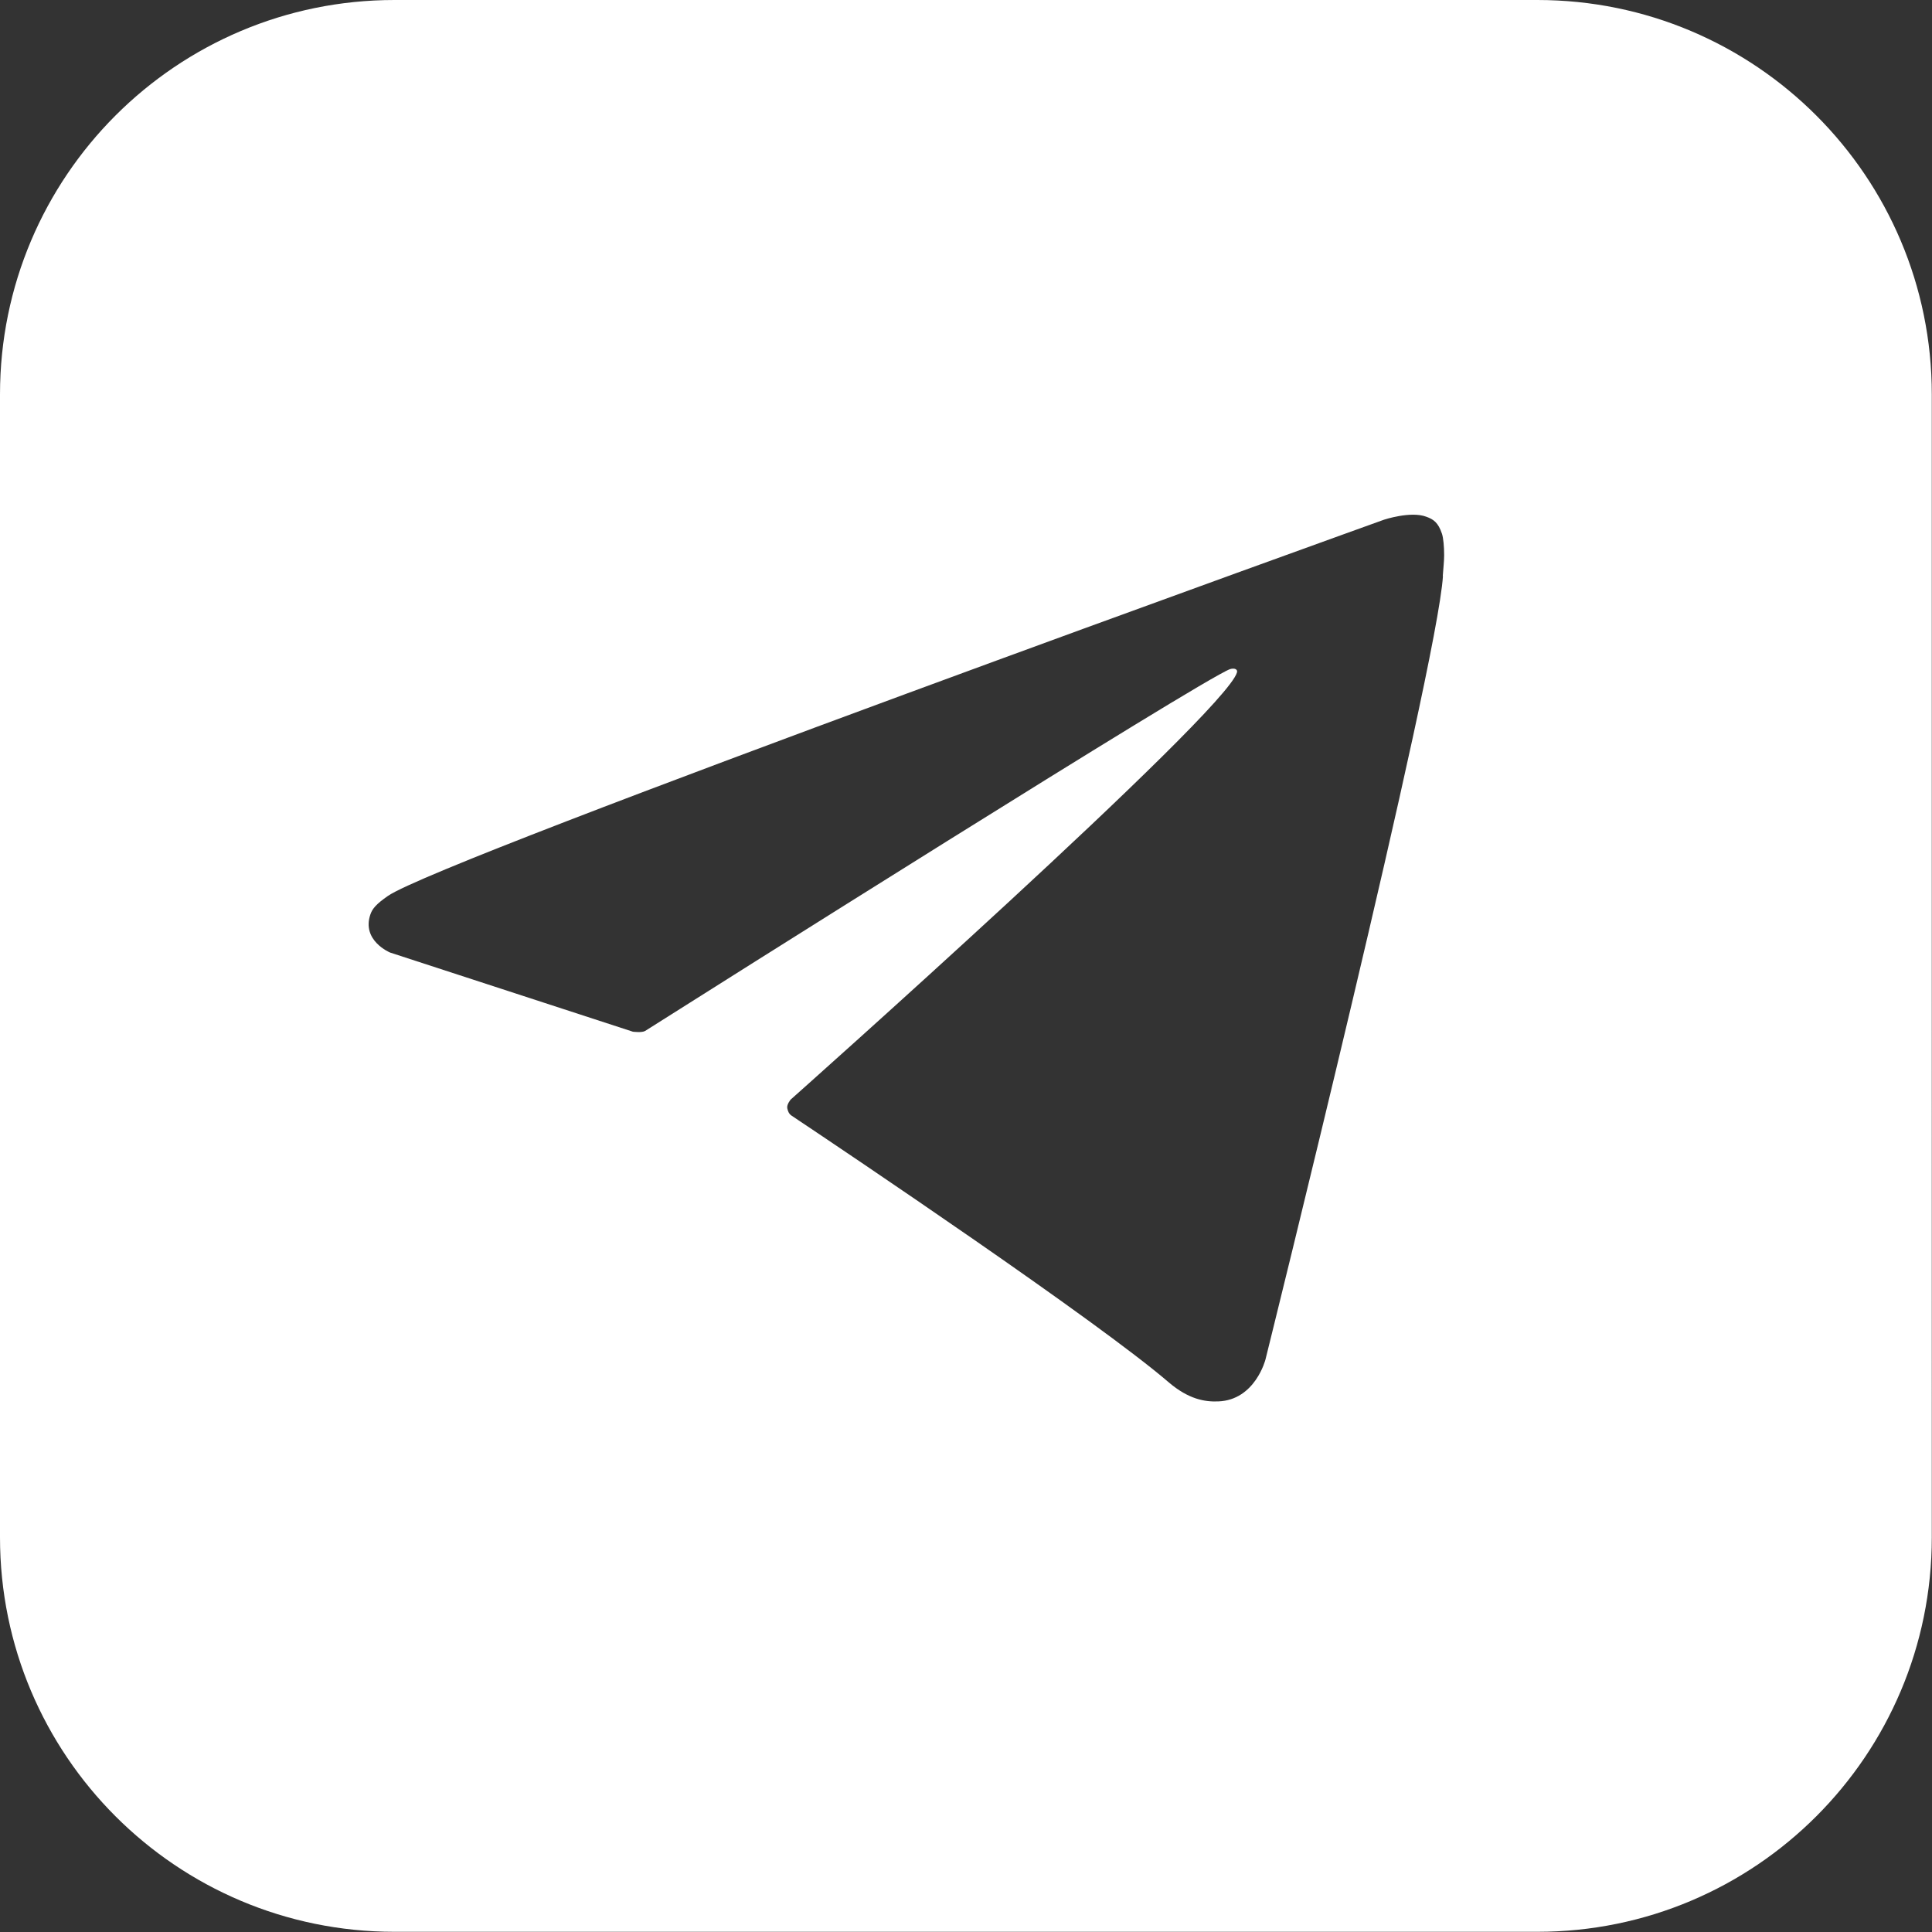 <?xml version="1.0" encoding="UTF-8"?>
<svg id="_Шар_2" data-name="Шар 2" xmlns="http://www.w3.org/2000/svg" viewBox="0 0 97.62 97.62">
  <rect x="0" y="0" width="97.62" height="97.62" fill="#333333" stroke="none"/>
  <defs>
    <style>
      .cls-1 {
        fill: #fff;
        stroke-width: 0px;
      }
    </style>
  </defs>
  <g id="_Шар_1-2" data-name="Шар 1">
    <path class="cls-1" d="m77.69,0H19.93C8.92,0,0,8.92,0,19.93v57.75c0,11.01,8.92,19.93,19.93,19.93h57.75c11.01,0,19.93-8.92,19.93-19.93V19.93c0-11.01-8.92-19.93-19.93-19.93Zm-4.78,29.1c-.29,4.68-8.97,39.6-8.97,39.6,0,0-.52,2.04-2.38,2.11-.68.03-1.5-.11-2.49-.95-3.65-3.14-16.27-11.62-19.06-13.48-.16-.1-.2-.25-.23-.38-.04-.19.17-.44.17-.44,0,0,21.97-19.53,22.55-21.58.05-.16-.12-.24-.35-.17-1.46.54-26.76,16.51-29.55,18.28-.16.1-.62.04-.62.04l-12.27-4s-1.46-.6-.99-1.94c.1-.28.29-.51.88-.92,2.72-1.89,50.33-19.01,50.33-19.01,0,0,1.35-.45,2.14-.15.36.13.6.29.79.86.07.21.11.65.11,1.08,0,.32-.04.61-.07,1.07Z"/>
  </g>
</svg>